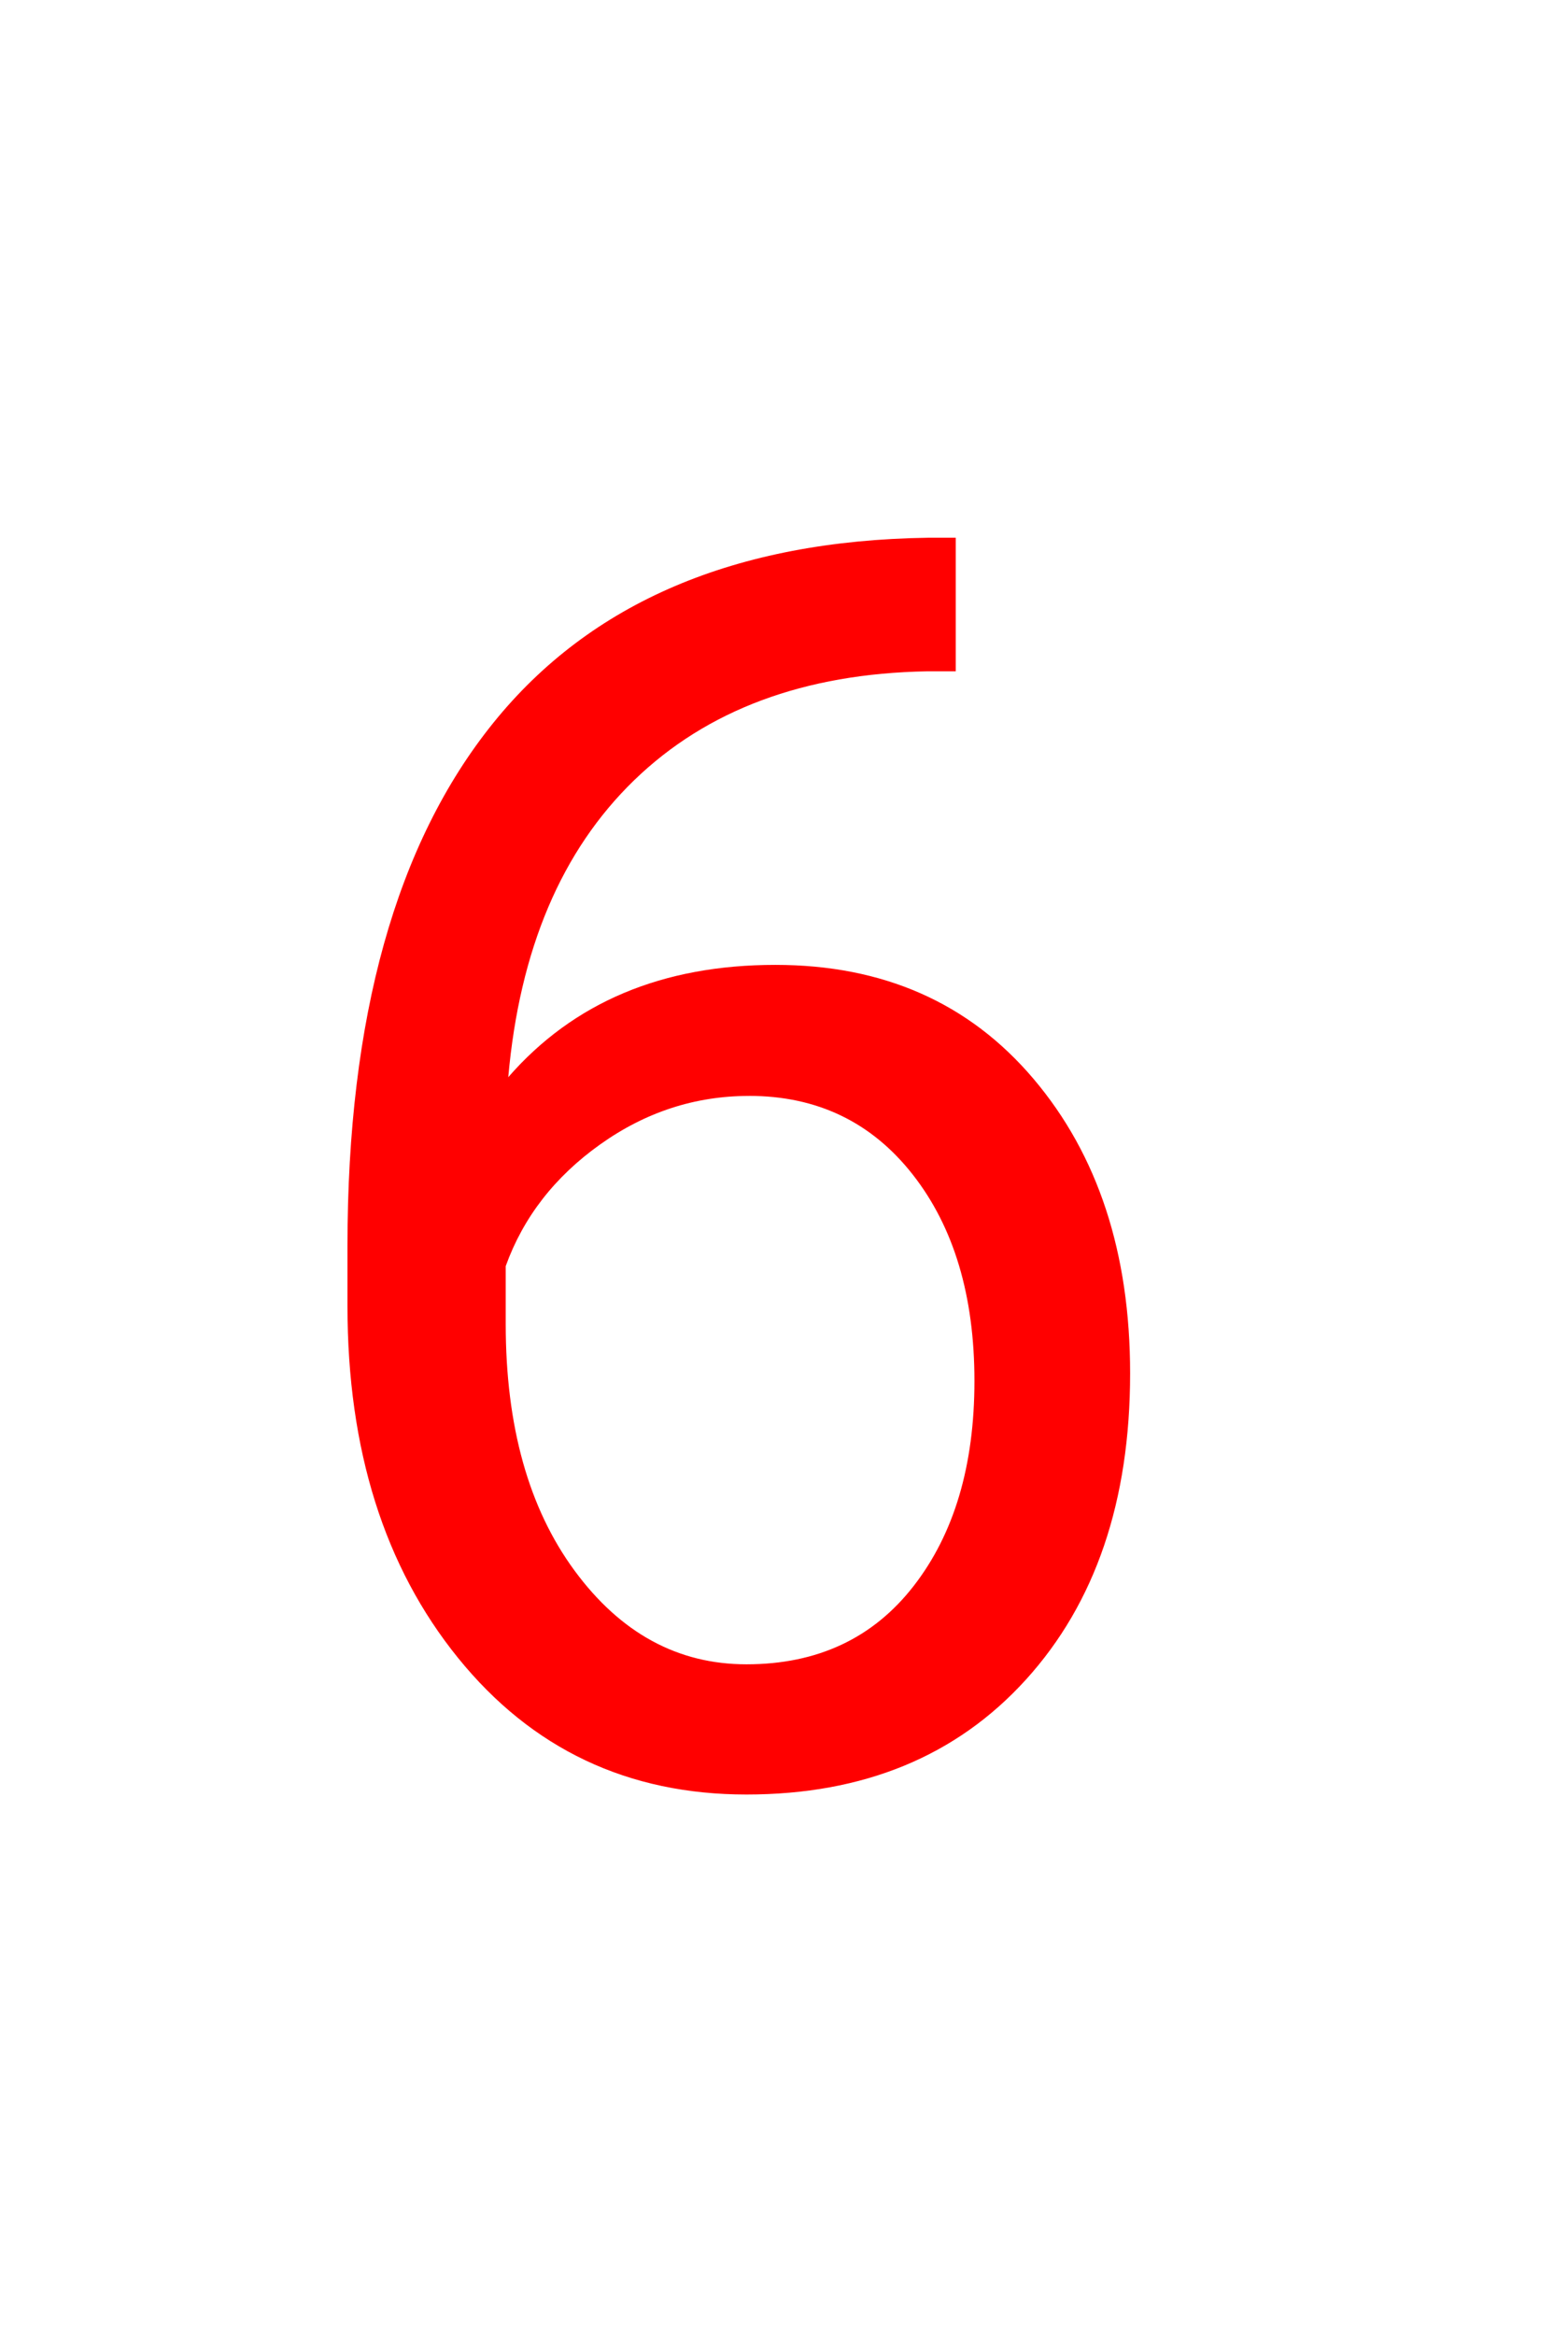 <svg version="1.1" xmlns="http://www.w3.org/2000/svg" xmlns:xlink="http://www.w3.org/1999/xlink" width="90" height="134" viewBox="0,0,90,134"><g transform="translate(-226.5,-78)"><g data-paper-data="{&quot;isPaintingLayer&quot;:true}" fill-rule="nonzero" stroke-linecap="butt" stroke-linejoin="miter" stroke-miterlimit="10" stroke-dasharray="" stroke-dashoffset="0" style="mix-blend-mode: normal"><path d="M281.357,108.857v7.666h-1.66c-7.031,0.13 -12.63,2.214 -16.797,6.25c-4.167,4.036 -6.576,9.717 -7.227,17.041c3.743,-4.297 8.854,-6.445 15.332,-6.445c6.185,0 11.125,2.181 14.819,6.543c3.695,4.362 5.542,9.993 5.542,16.895c0,7.324 -1.994,13.184 -5.981,17.578c-3.988,4.395 -9.334,6.592 -16.04,6.592c-6.803,0 -12.321,-2.612 -16.553,-7.837c-4.232,-5.225 -6.348,-11.955 -6.348,-20.19v-3.467c0,-13.086 2.791,-23.088 8.374,-30.005c5.583,-6.917 13.892,-10.457 24.927,-10.62zM269.492,140.889c-3.092,0 -5.941,0.928 -8.545,2.783c-2.604,1.855 -4.411,4.183 -5.42,6.982v3.32c0,5.859 1.318,10.579 3.955,14.16c2.637,3.581 5.924,5.371 9.863,5.371c4.069,0 7.267,-1.497 9.595,-4.492c2.327,-2.995 3.491,-6.917 3.491,-11.768c0,-4.883 -1.18,-8.83 -3.54,-11.841c-2.36,-3.011 -5.493,-4.517 -9.399,-4.517z" fill="#ff0000" stroke="none" stroke-width="1"/><path d="M226.5,212v-134h90v134z" fill="none" stroke="#000000" stroke-width="0"/></g></g></svg>